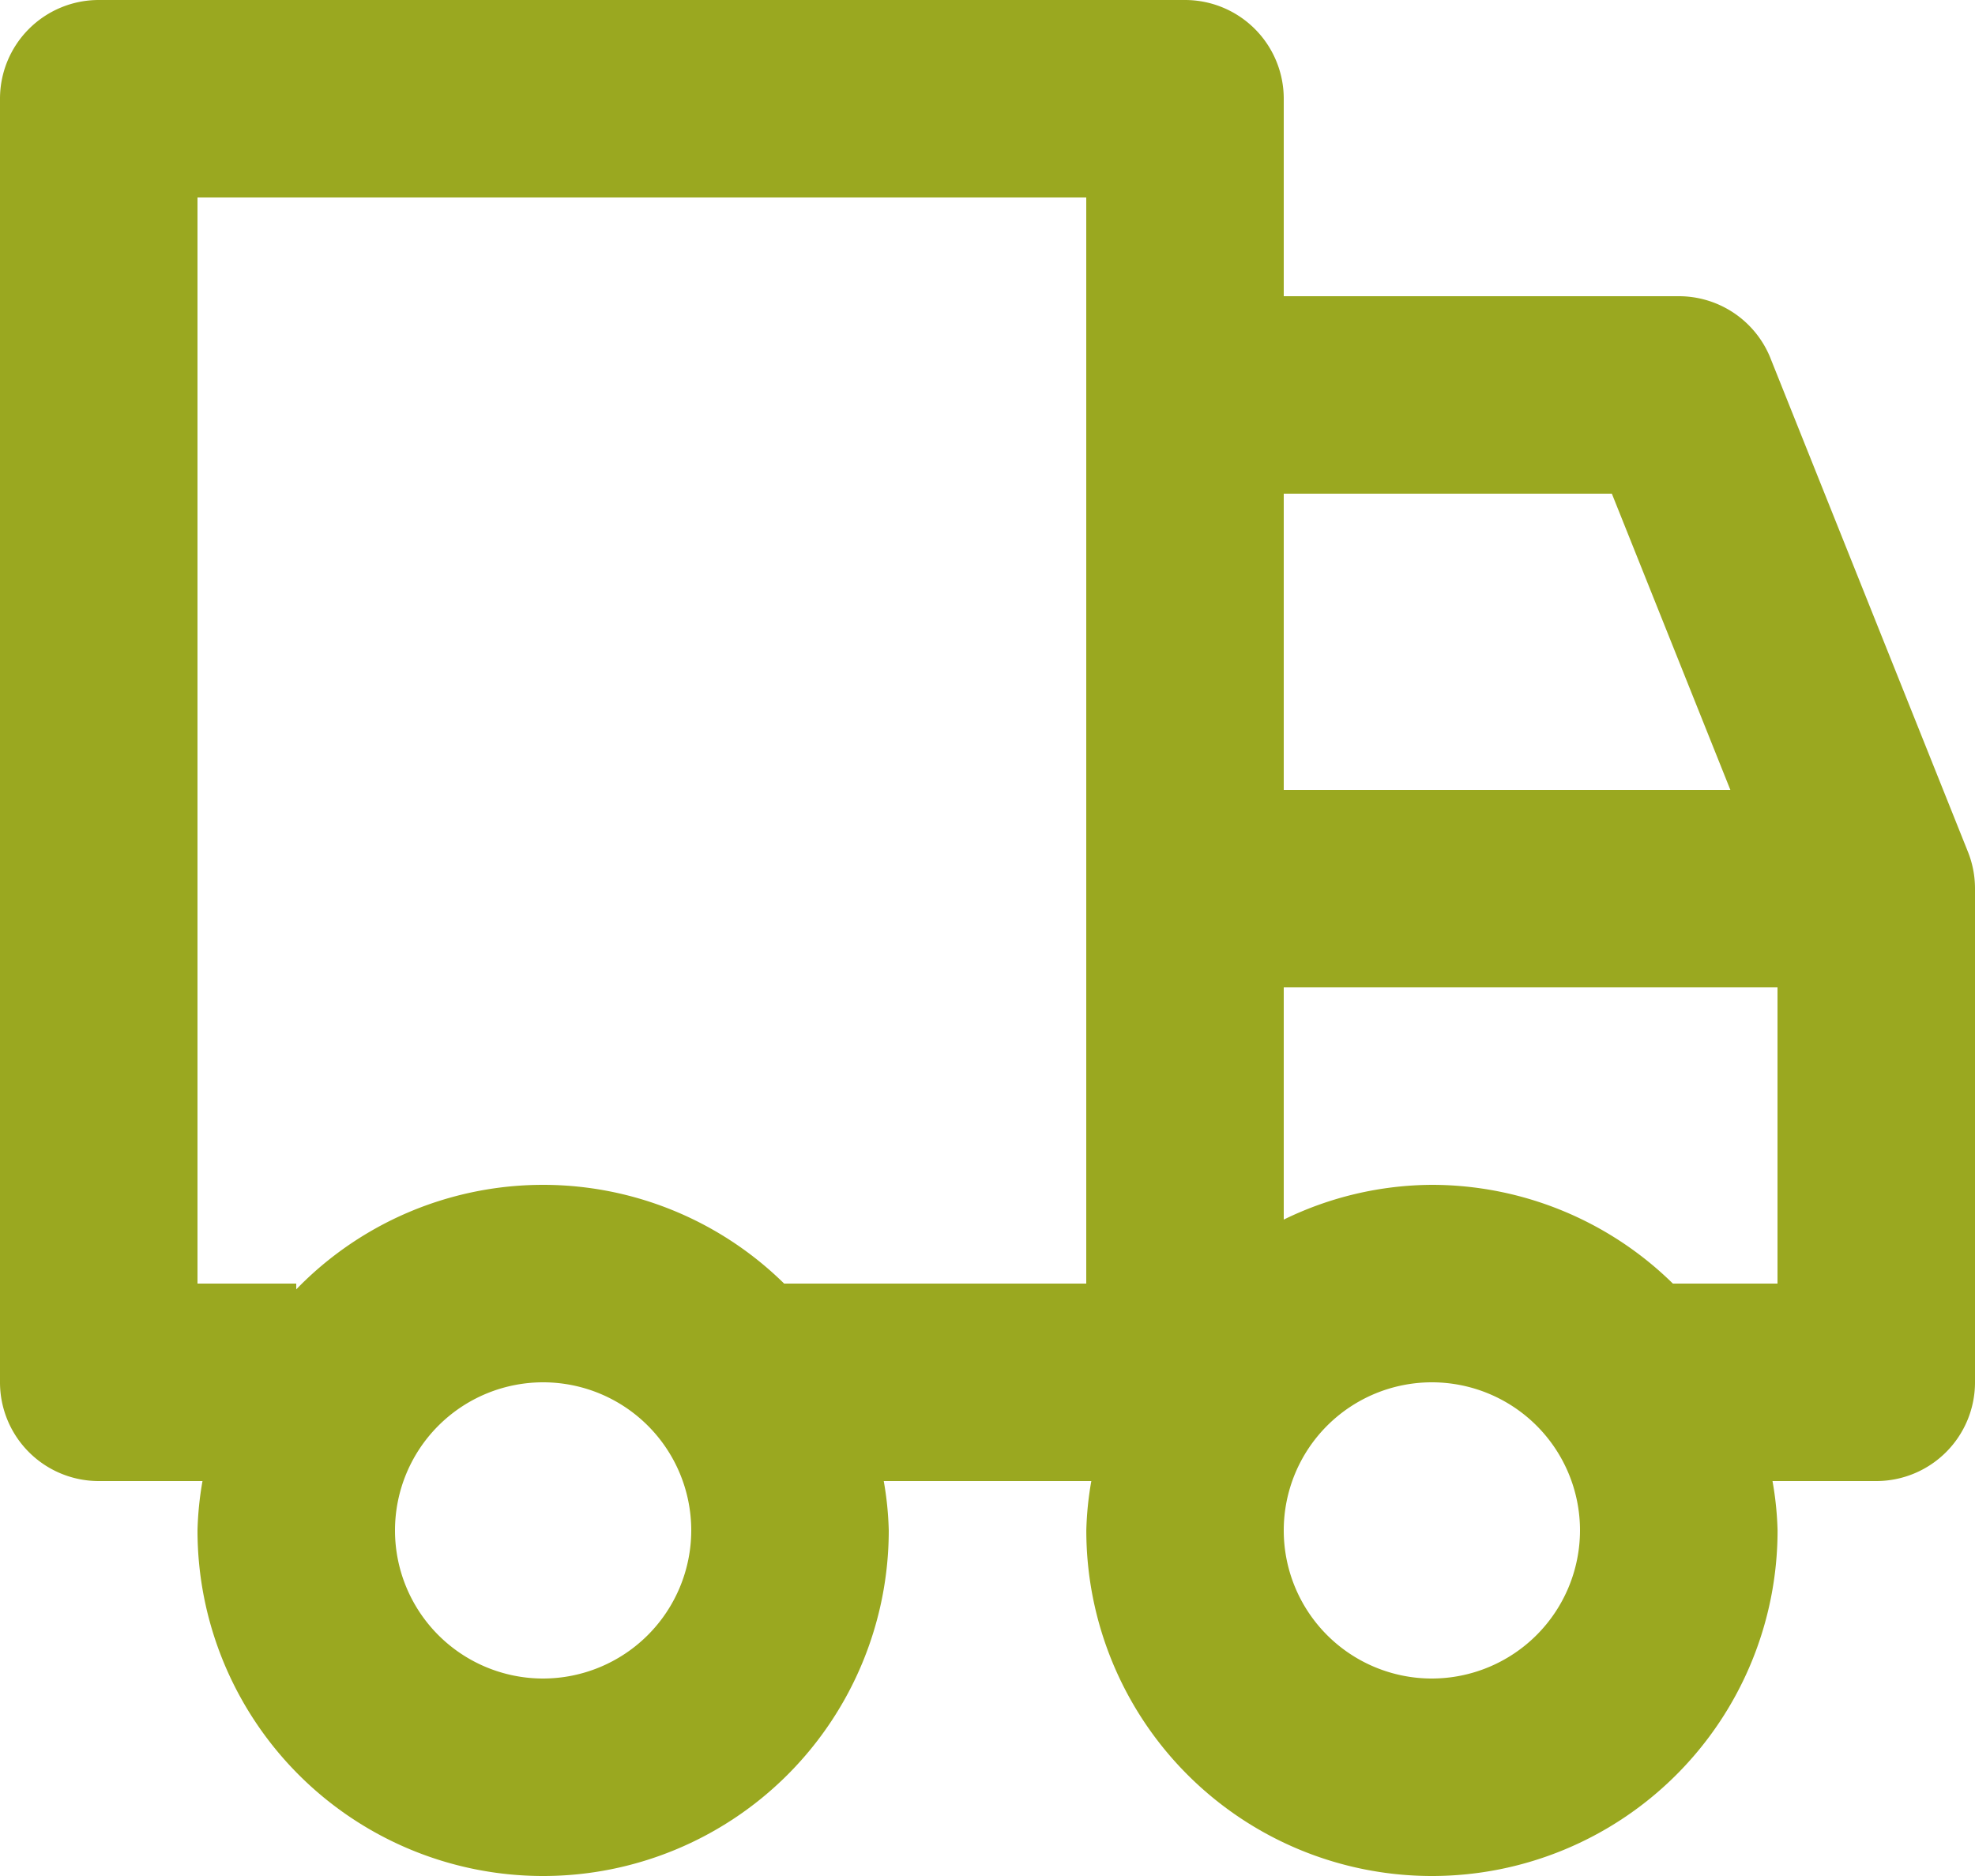<svg xmlns="http://www.w3.org/2000/svg" viewBox="0 0 30 28.5"><defs><style>.a{fill:#9aa820;}</style></defs><path class="a" d="M28.894,8.443A1.5,1.5,0,0,0,27.5,7.5h-6v-3A1.5,1.5,0,0,0,20,3H3.5A1.5,1.5,0,0,0,2,4.5V24a1.5,1.5,0,0,0,1.5,1.5H5.076A4.964,4.964,0,0,0,5,26.25a5.25,5.25,0,0,0,10.5,0,4.964,4.964,0,0,0-.076-.75h3.153a4.964,4.964,0,0,0-.076.75,5.25,5.25,0,0,0,10.5,0,4.964,4.964,0,0,0-.077-.75H30.5A1.5,1.5,0,0,0,32,24V16.5a1.5,1.5,0,0,0-.106-.556l-3-7.5ZM21.5,10.5h4.984l1.8,4.5H21.5Zm-11.25,18a2.25,2.25,0,1,1,2.25-2.25A2.253,2.253,0,0,1,10.25,28.5Zm8.25-6H13.911a5.22,5.22,0,0,0-7.411.088V22.5H5V6H18.5Zm5.25,6A2.25,2.25,0,1,1,26,26.25,2.253,2.253,0,0,1,23.75,28.5Zm3.661-6A5.229,5.229,0,0,0,23.75,21a5.177,5.177,0,0,0-2.25.528V18H29v4.5Z" transform="translate(-2 -3)"/></svg>